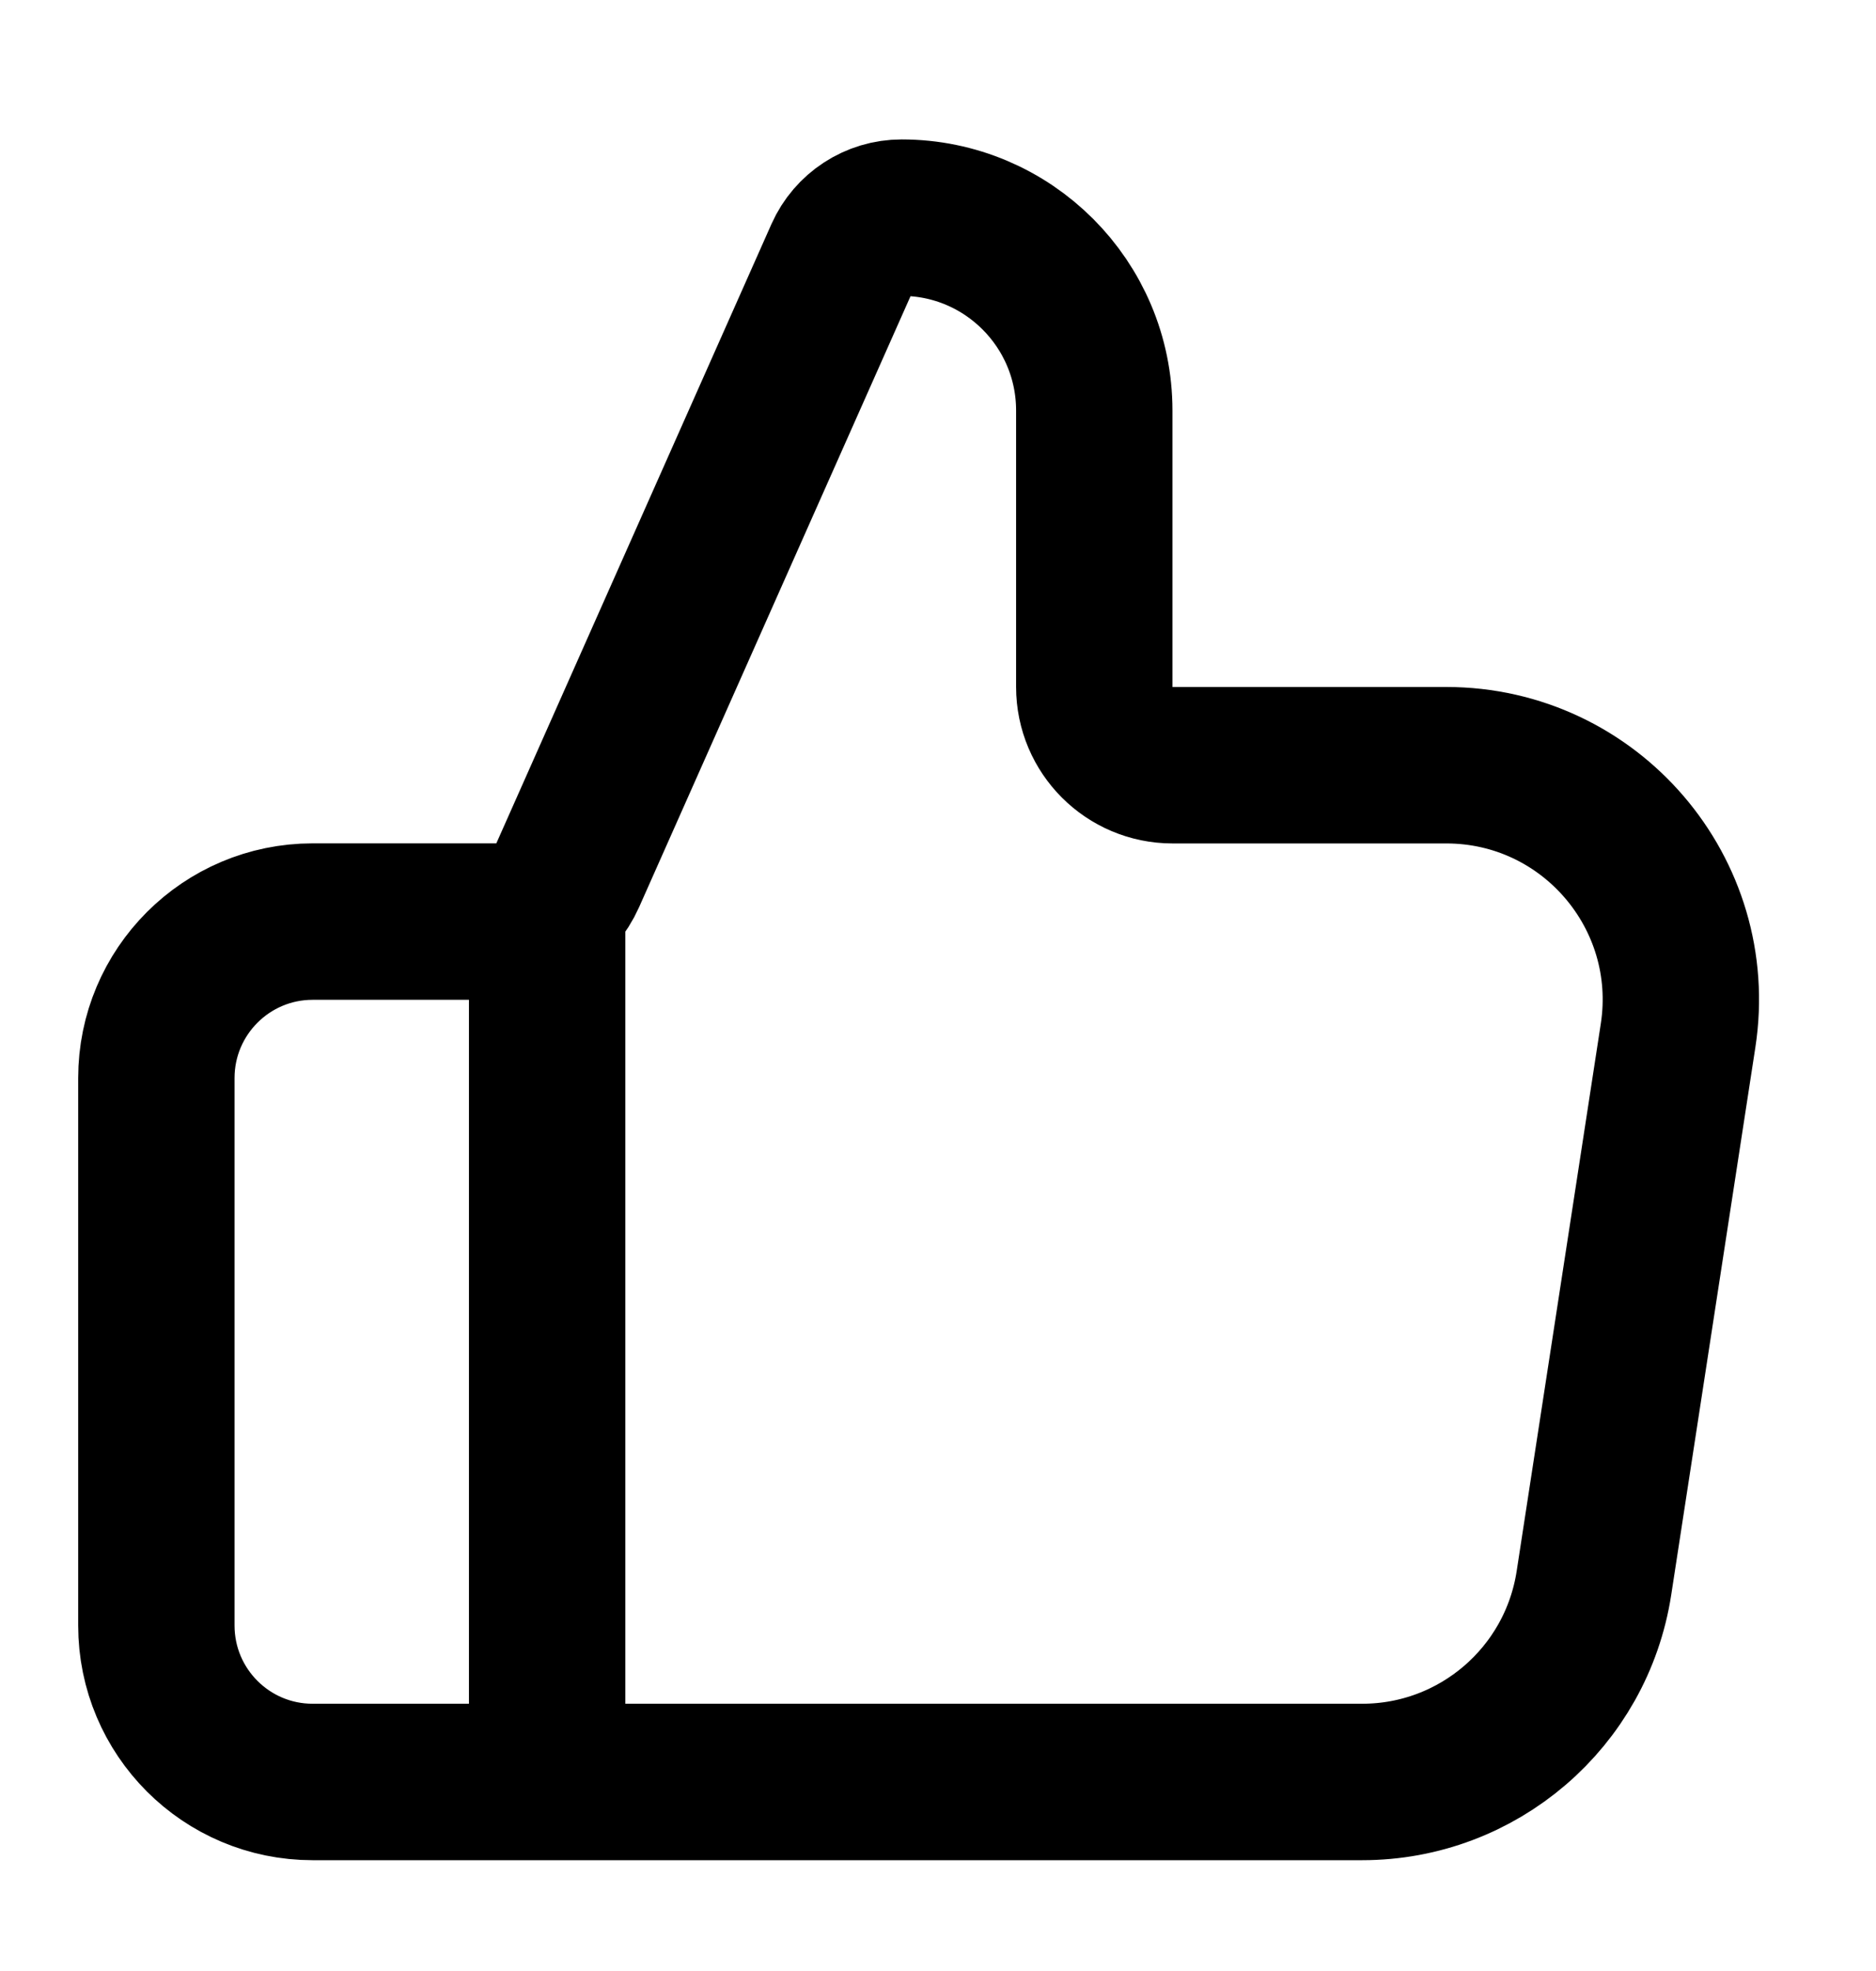 <svg width="20" height="21" viewBox="0 0 20 21" fill="none" xmlns="http://www.w3.org/2000/svg">
  <path id="Icon"
    d="M5.833 18.986V9.819M1.667 11.486V17.319C1.667 18.24 2.413 18.986 3.333 18.986H14.522C15.756 18.986 16.805 18.086 16.993 16.866L17.89 11.033C18.123 9.518 16.951 8.153 15.419 8.153H12.5C12.04 8.153 11.666 7.78 11.666 7.319V4.374C11.666 3.239 10.746 2.319 9.612 2.319C9.341 2.319 9.096 2.479 8.986 2.726L6.053 9.324C5.919 9.625 5.621 9.819 5.292 9.819H3.333C2.413 9.819 1.667 10.566 1.667 11.486Z"
    stroke="currentColor" stroke-width="1.667" stroke-linecap="round" stroke-linejoin="round" />
</svg>
